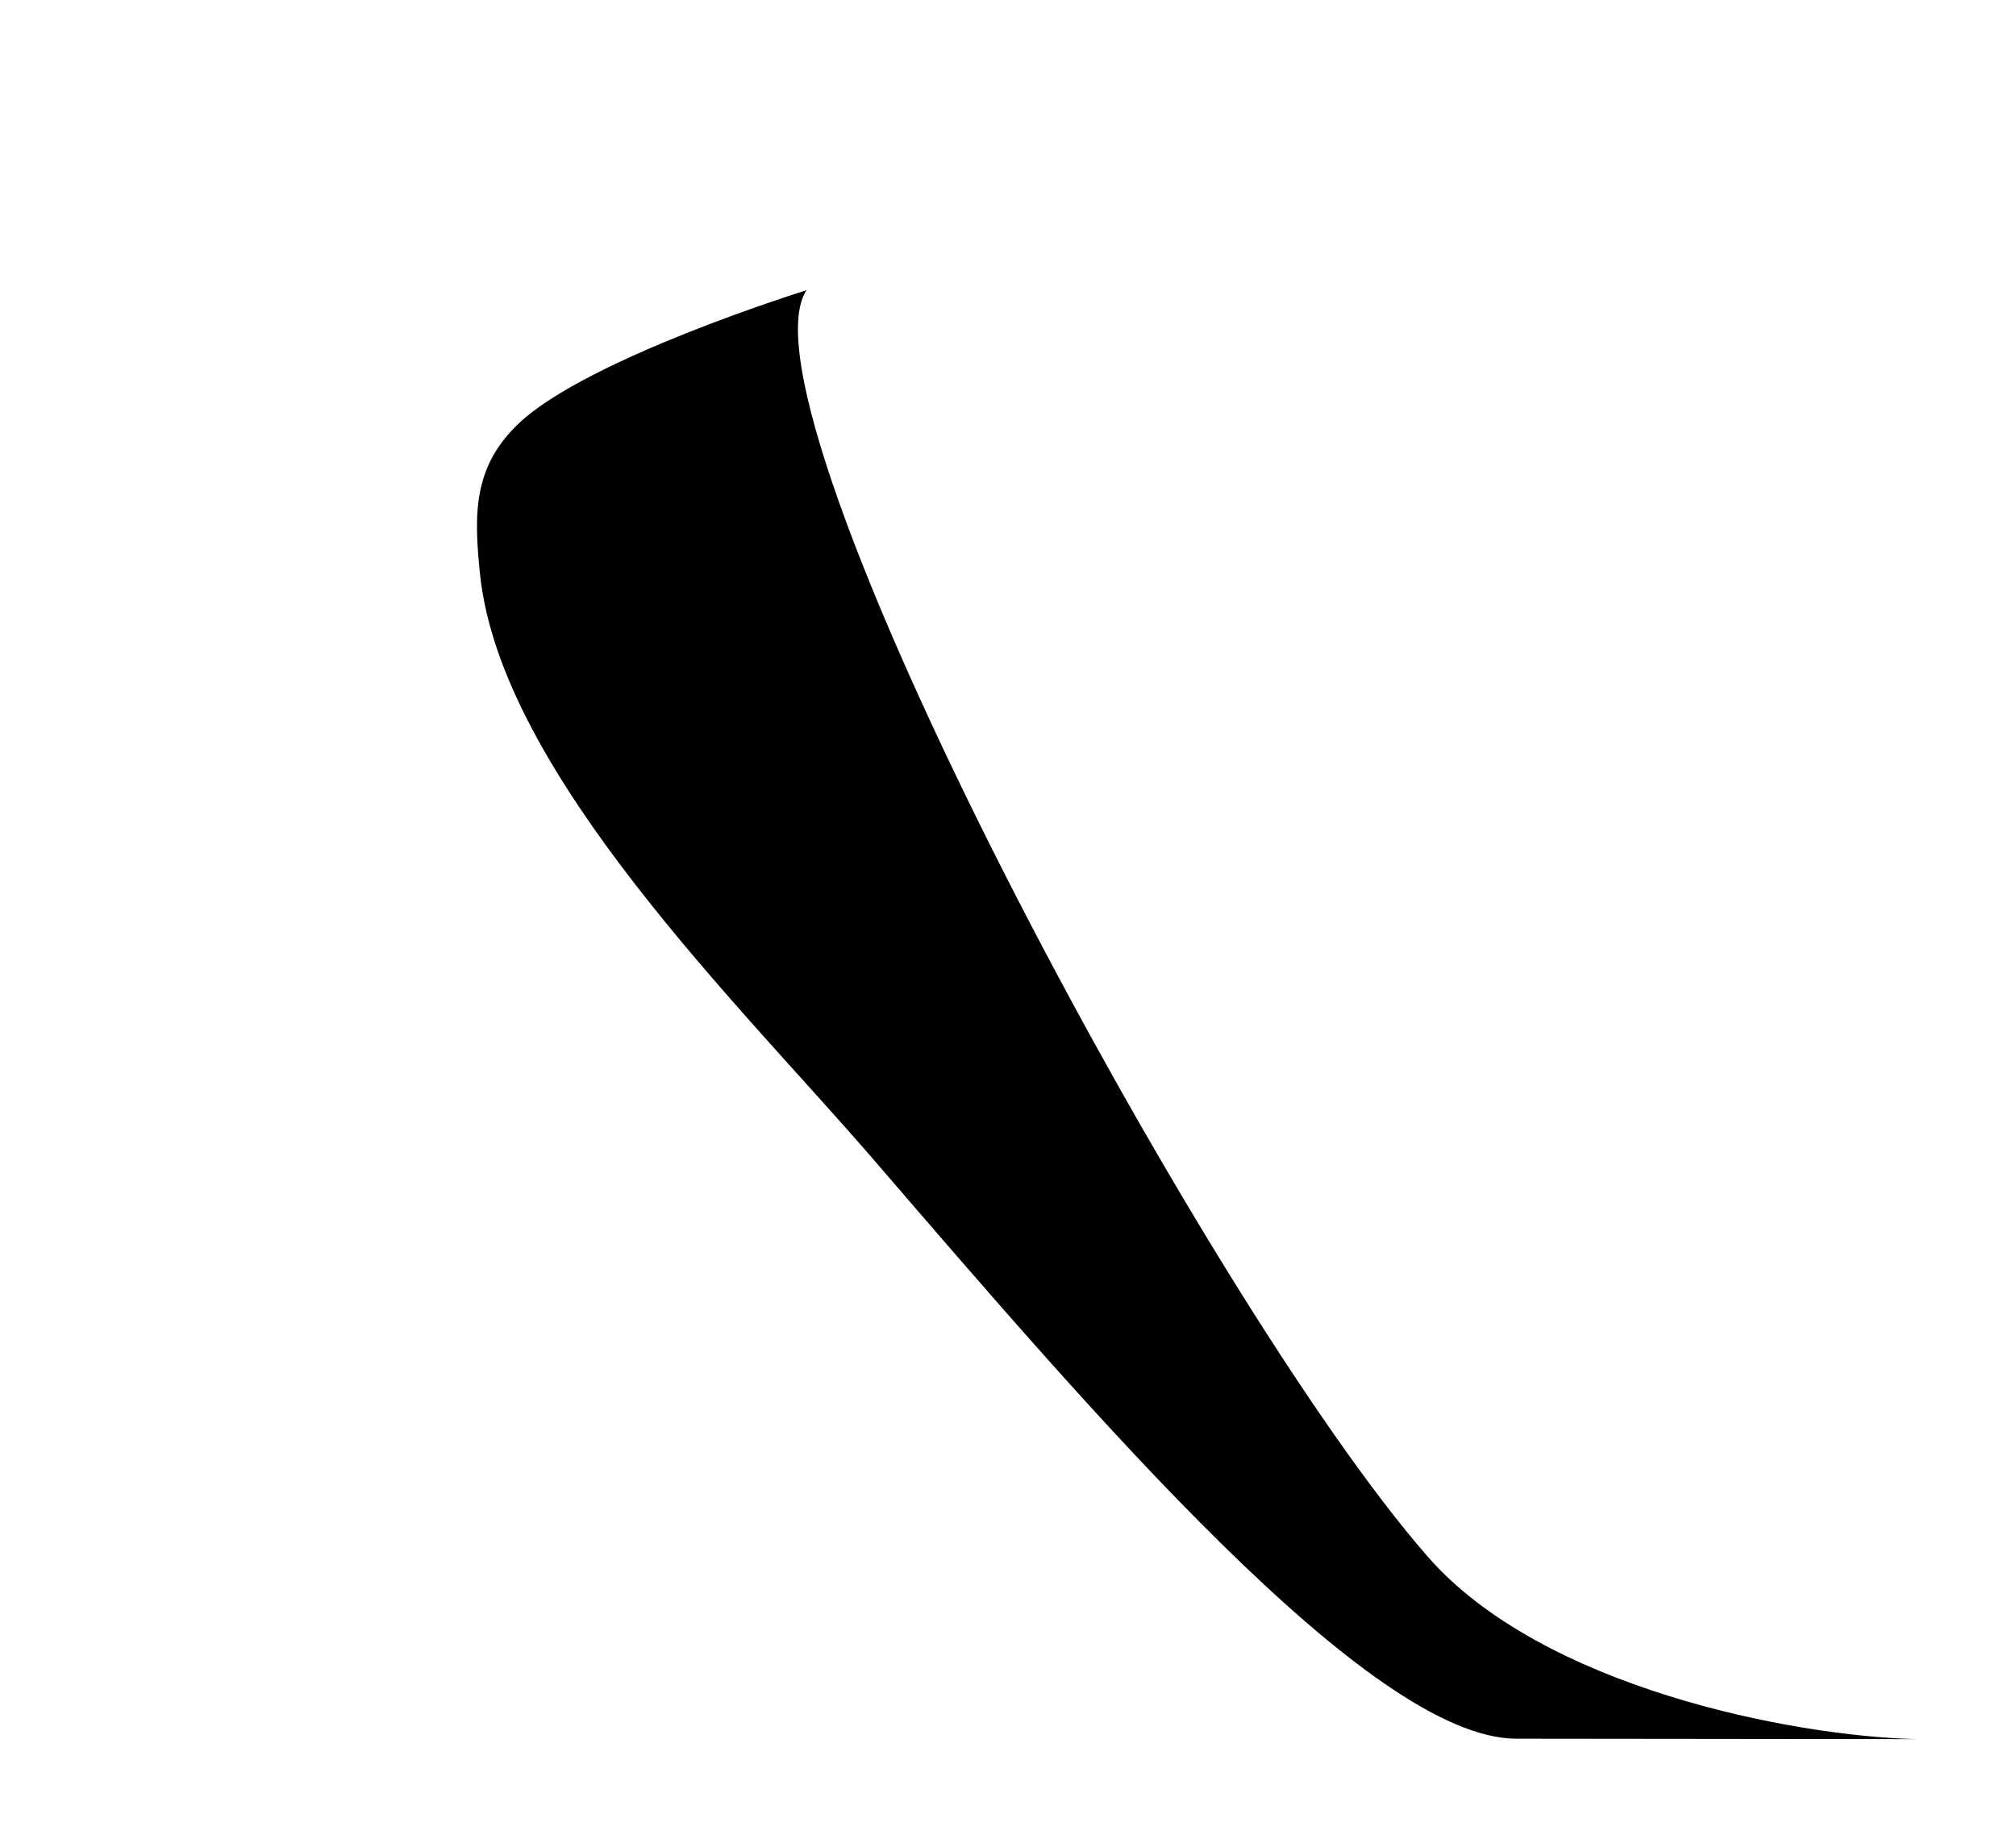 <svg version="1.1" viewBox="0 0 50.017 45.64" xmlns="http://www.w3.org/2000/svg">
 <g transform="translate(8.001 1.43)" stroke-linecap="round" stroke-linejoin="round">
  <g transform="matrix(.879 0 0 .877 -.705 .132)" stroke-dasharray="0.57, 0.57" stroke-dashoffset="44.44" stroke-width="5.697">
   <path d="m45.778 47.429-11.275-.012c-4.149-.005-11.975-9.208-18.159-16.401-3.692-4.294-10.497-10.898-11.093-16.529-.185-1.748-.188-3.066 1.084-4.28 1.941-1.852 8.127-3.776 8.127-3.776-2.195 3.394 11.21 28.591 17.542 35.841 3.225 3.693 10.273 5.07 13.774 5.157z" stop-color="#000000"/>
   <path d="m14.462 6.431c2.874-3.839 7.843-4.079 13.756-5.364-.657 6.014 6.099 11.07 6.099 11.07-1.569 5.418-2.687 8.049-1.499 12.669 0 0 3.487 12.255 9.74 13.892 3.471.909 2.692 7.672 2.692 7.672" fill="none" stop-color="#000000"/>
  </g>
  <path d="m7.418 31.568h-9.499" fill="none" stop-color="#000000" stroke-dasharray="0.5, 0.5" stroke-dashoffset="39" stroke-width="5"/>
  <path d="m15.999 41.71h-21.798" fill="none" stop-color="#000000" stroke-dasharray="0.5, 0.5" stroke-dashoffset="39" stroke-width="5"/>
 </g>
</svg>
